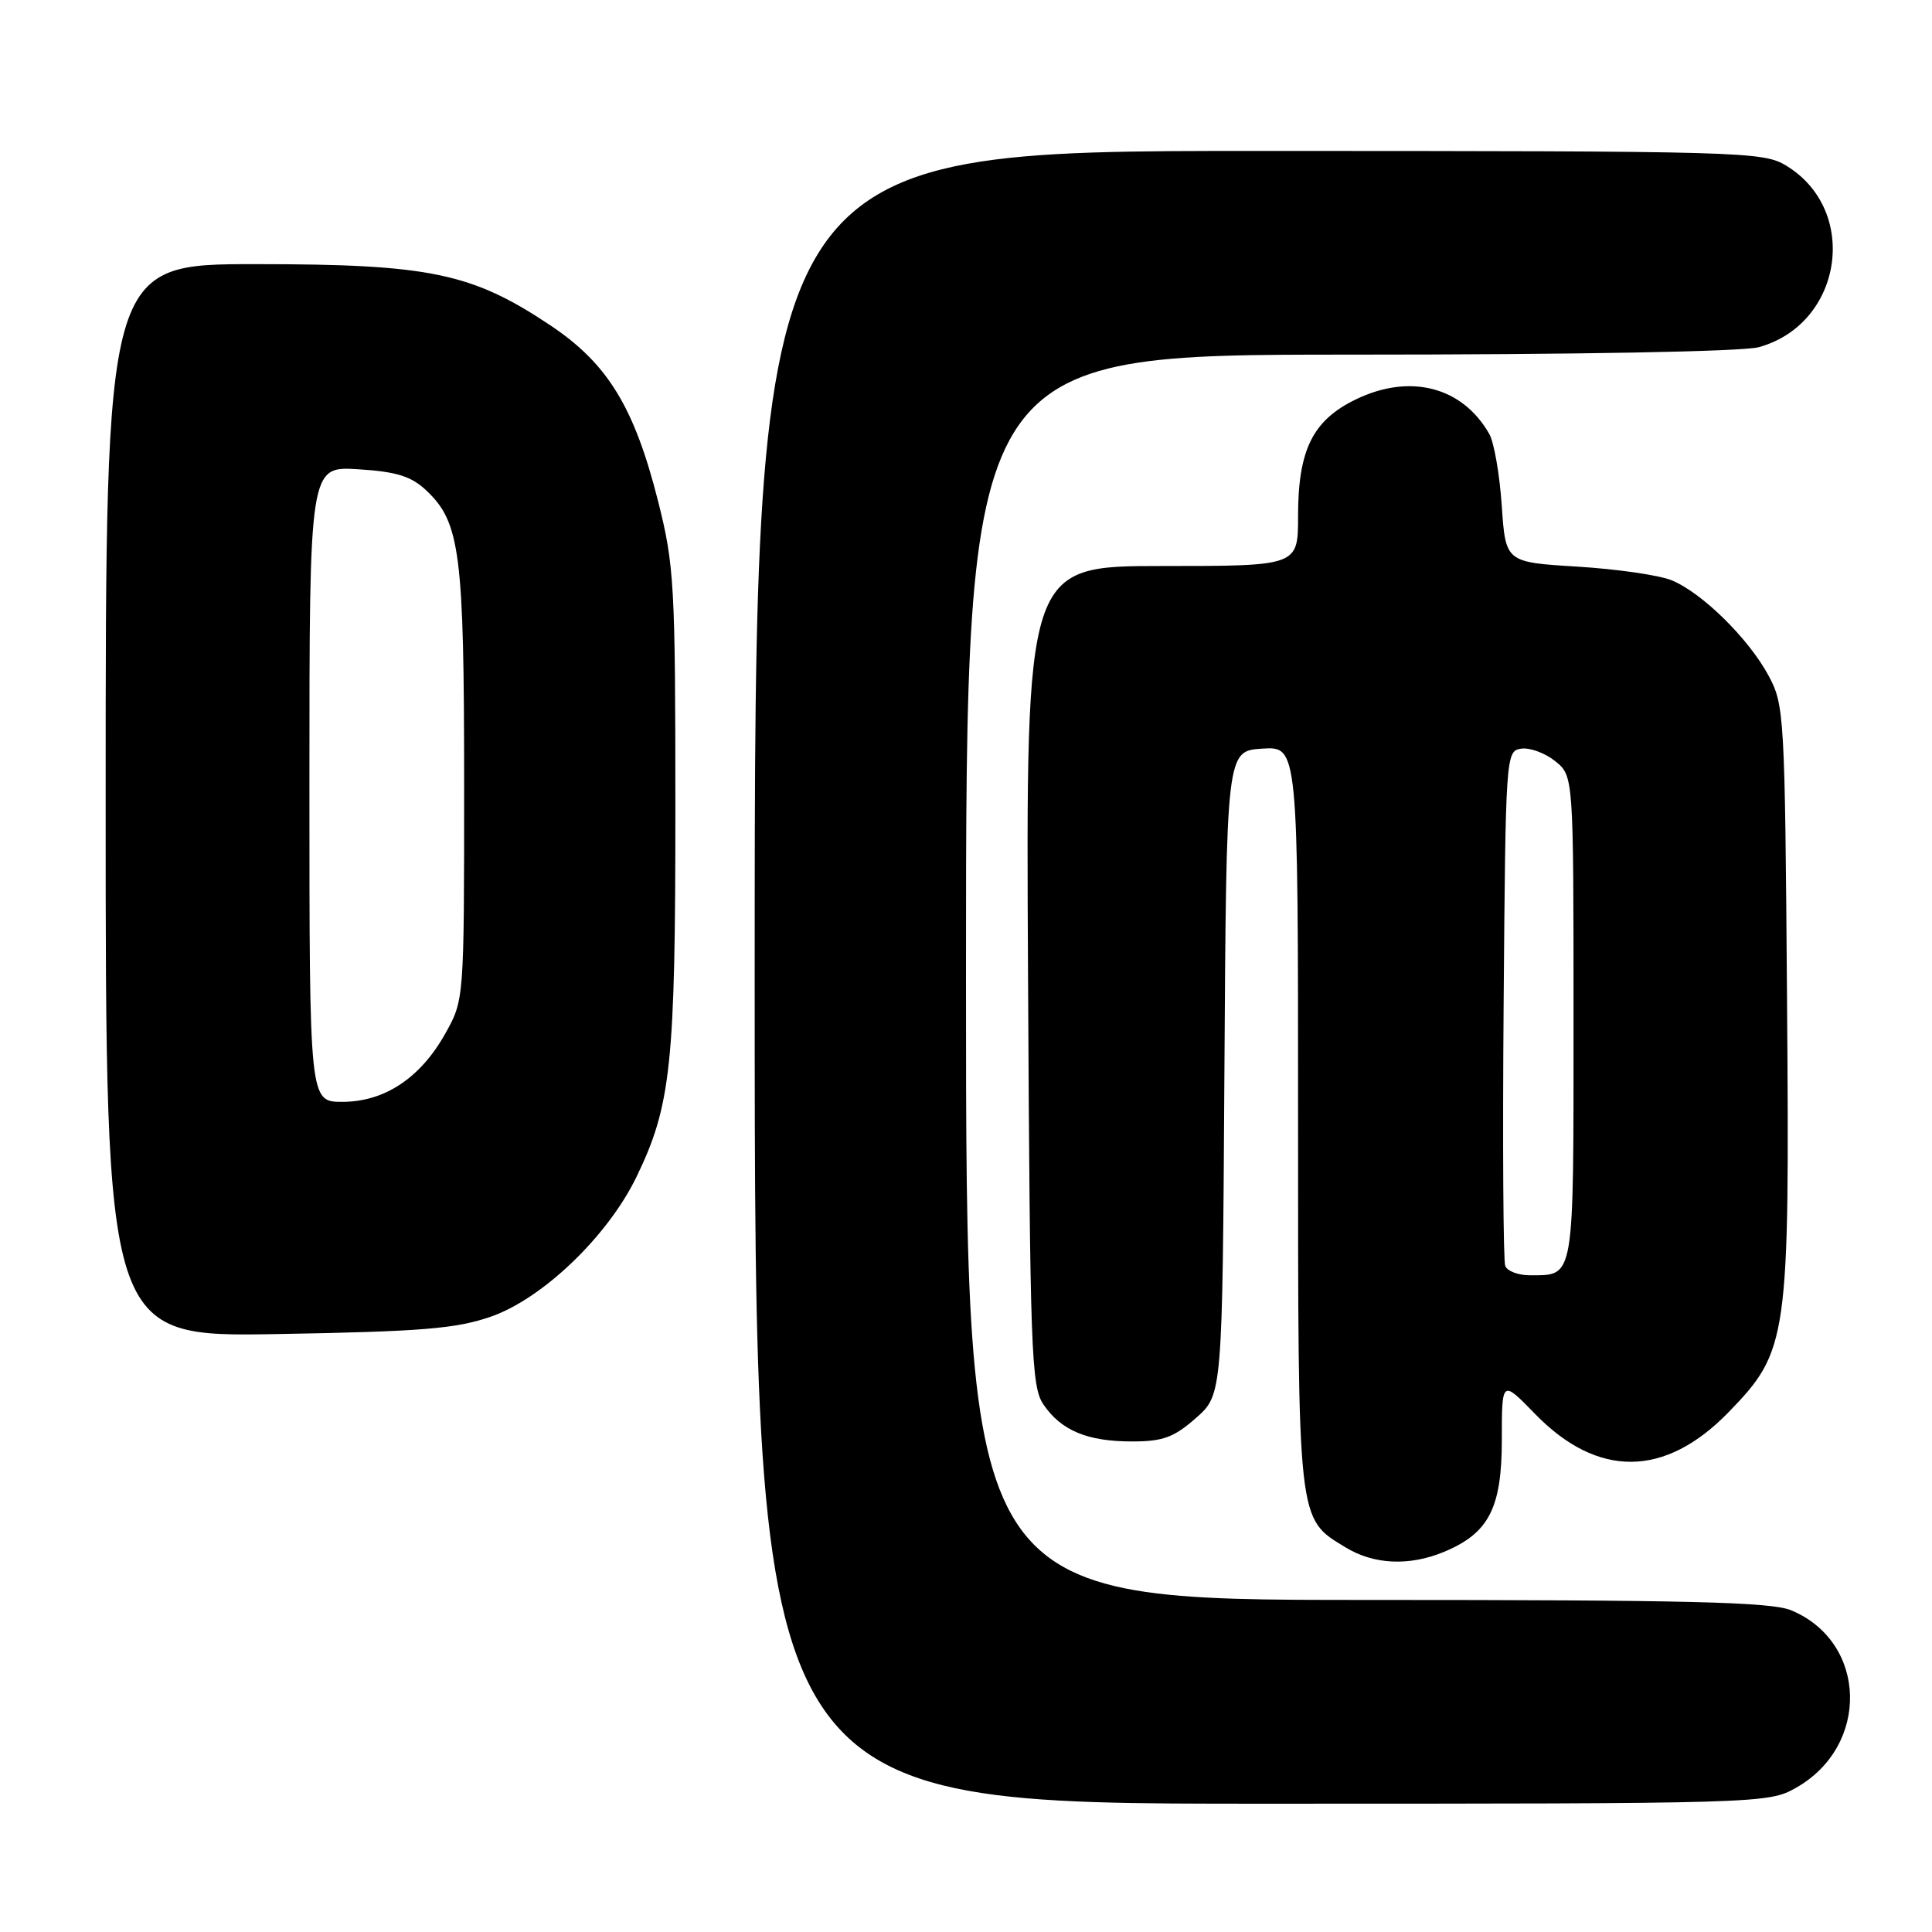 <?xml version="1.0" encoding="UTF-8" standalone="no"?>
<!DOCTYPE svg PUBLIC "-//W3C//DTD SVG 1.1//EN" "http://www.w3.org/Graphics/SVG/1.1/DTD/svg11.dtd" >
<svg xmlns="http://www.w3.org/2000/svg" xmlns:xlink="http://www.w3.org/1999/xlink" version="1.1" viewBox="0 0 256 256">
 <g >
 <path fill="currentColor"
d=" M 237.95 236.91 C 247.80 231.37 247.46 217.60 237.36 213.38 C 234.70 212.27 223.84 212.00 181.03 212.00 C 128.00 212.00 128.00 212.00 128.00 129.50 C 128.00 47.00 128.00 47.00 178.75 46.99 C 209.09 46.99 230.93 46.59 233.06 46.00 C 244.16 42.92 246.44 27.90 236.70 21.96 C 233.61 20.08 231.19 20.01 166.75 20.00 C 100.00 20.00 100.00 20.00 100.00 129.50 C 100.00 239.00 100.00 239.00 167.11 239.00 C 233.38 239.00 234.27 238.97 237.95 236.91 Z  M 191.36 205.62 C 197.29 203.15 199.00 199.81 199.00 190.77 C 199.00 182.82 199.00 182.82 203.39 187.34 C 211.70 195.89 220.62 195.81 229.05 187.12 C 236.94 178.98 237.14 177.57 236.79 132.40 C 236.51 94.70 236.43 93.38 234.33 89.50 C 231.67 84.58 225.52 78.54 221.50 76.89 C 219.85 76.21 214.22 75.40 209.00 75.08 C 199.50 74.50 199.50 74.50 198.99 67.00 C 198.71 62.88 197.97 58.59 197.33 57.49 C 193.77 51.24 186.83 49.45 179.66 52.92 C 173.94 55.69 172.00 59.60 172.00 68.40 C 172.00 75.00 172.00 75.00 153.97 75.00 C 135.93 75.00 135.93 75.00 136.22 129.25 C 136.48 179.15 136.64 183.71 138.26 186.10 C 140.62 189.56 144.07 191.00 150.01 191.00 C 154.08 191.00 155.54 190.47 158.45 187.91 C 161.98 184.81 161.98 184.81 162.24 142.16 C 162.50 99.50 162.50 99.50 167.25 99.20 C 172.00 98.89 172.00 98.89 172.00 147.99 C 172.00 202.19 171.88 201.13 178.30 205.04 C 182.06 207.33 186.76 207.54 191.36 205.62 Z  M 65.00 174.48 C 71.86 172.11 80.48 163.86 84.31 156.00 C 88.92 146.51 89.50 141.08 89.49 107.00 C 89.49 77.55 89.34 74.91 87.22 66.49 C 84.06 53.96 80.53 48.19 72.94 43.12 C 62.52 36.16 56.94 35.00 33.89 35.00 C 14.00 35.00 14.00 35.00 14.00 106.08 C 14.00 177.16 14.00 177.16 36.75 176.77 C 55.80 176.44 60.39 176.07 65.00 174.48 Z  M 199.45 167.74 C 199.19 167.05 199.09 151.41 199.24 132.99 C 199.50 99.93 199.53 99.50 201.58 99.20 C 202.73 99.04 204.75 99.79 206.08 100.86 C 208.50 102.82 208.50 102.82 208.50 134.95 C 208.50 170.00 208.68 168.95 202.72 168.98 C 201.19 168.99 199.72 168.43 199.45 167.74 Z  M 41.00 103.88 C 41.00 61.77 41.00 61.77 47.47 62.18 C 52.56 62.50 54.48 63.10 56.48 64.98 C 60.98 69.21 61.50 73.27 61.50 104.00 C 61.50 132.50 61.50 132.50 59.00 136.96 C 55.70 142.85 50.95 146.00 45.35 146.00 C 41.00 146.00 41.00 146.00 41.00 103.88 Z "/>
</g>
</svg>